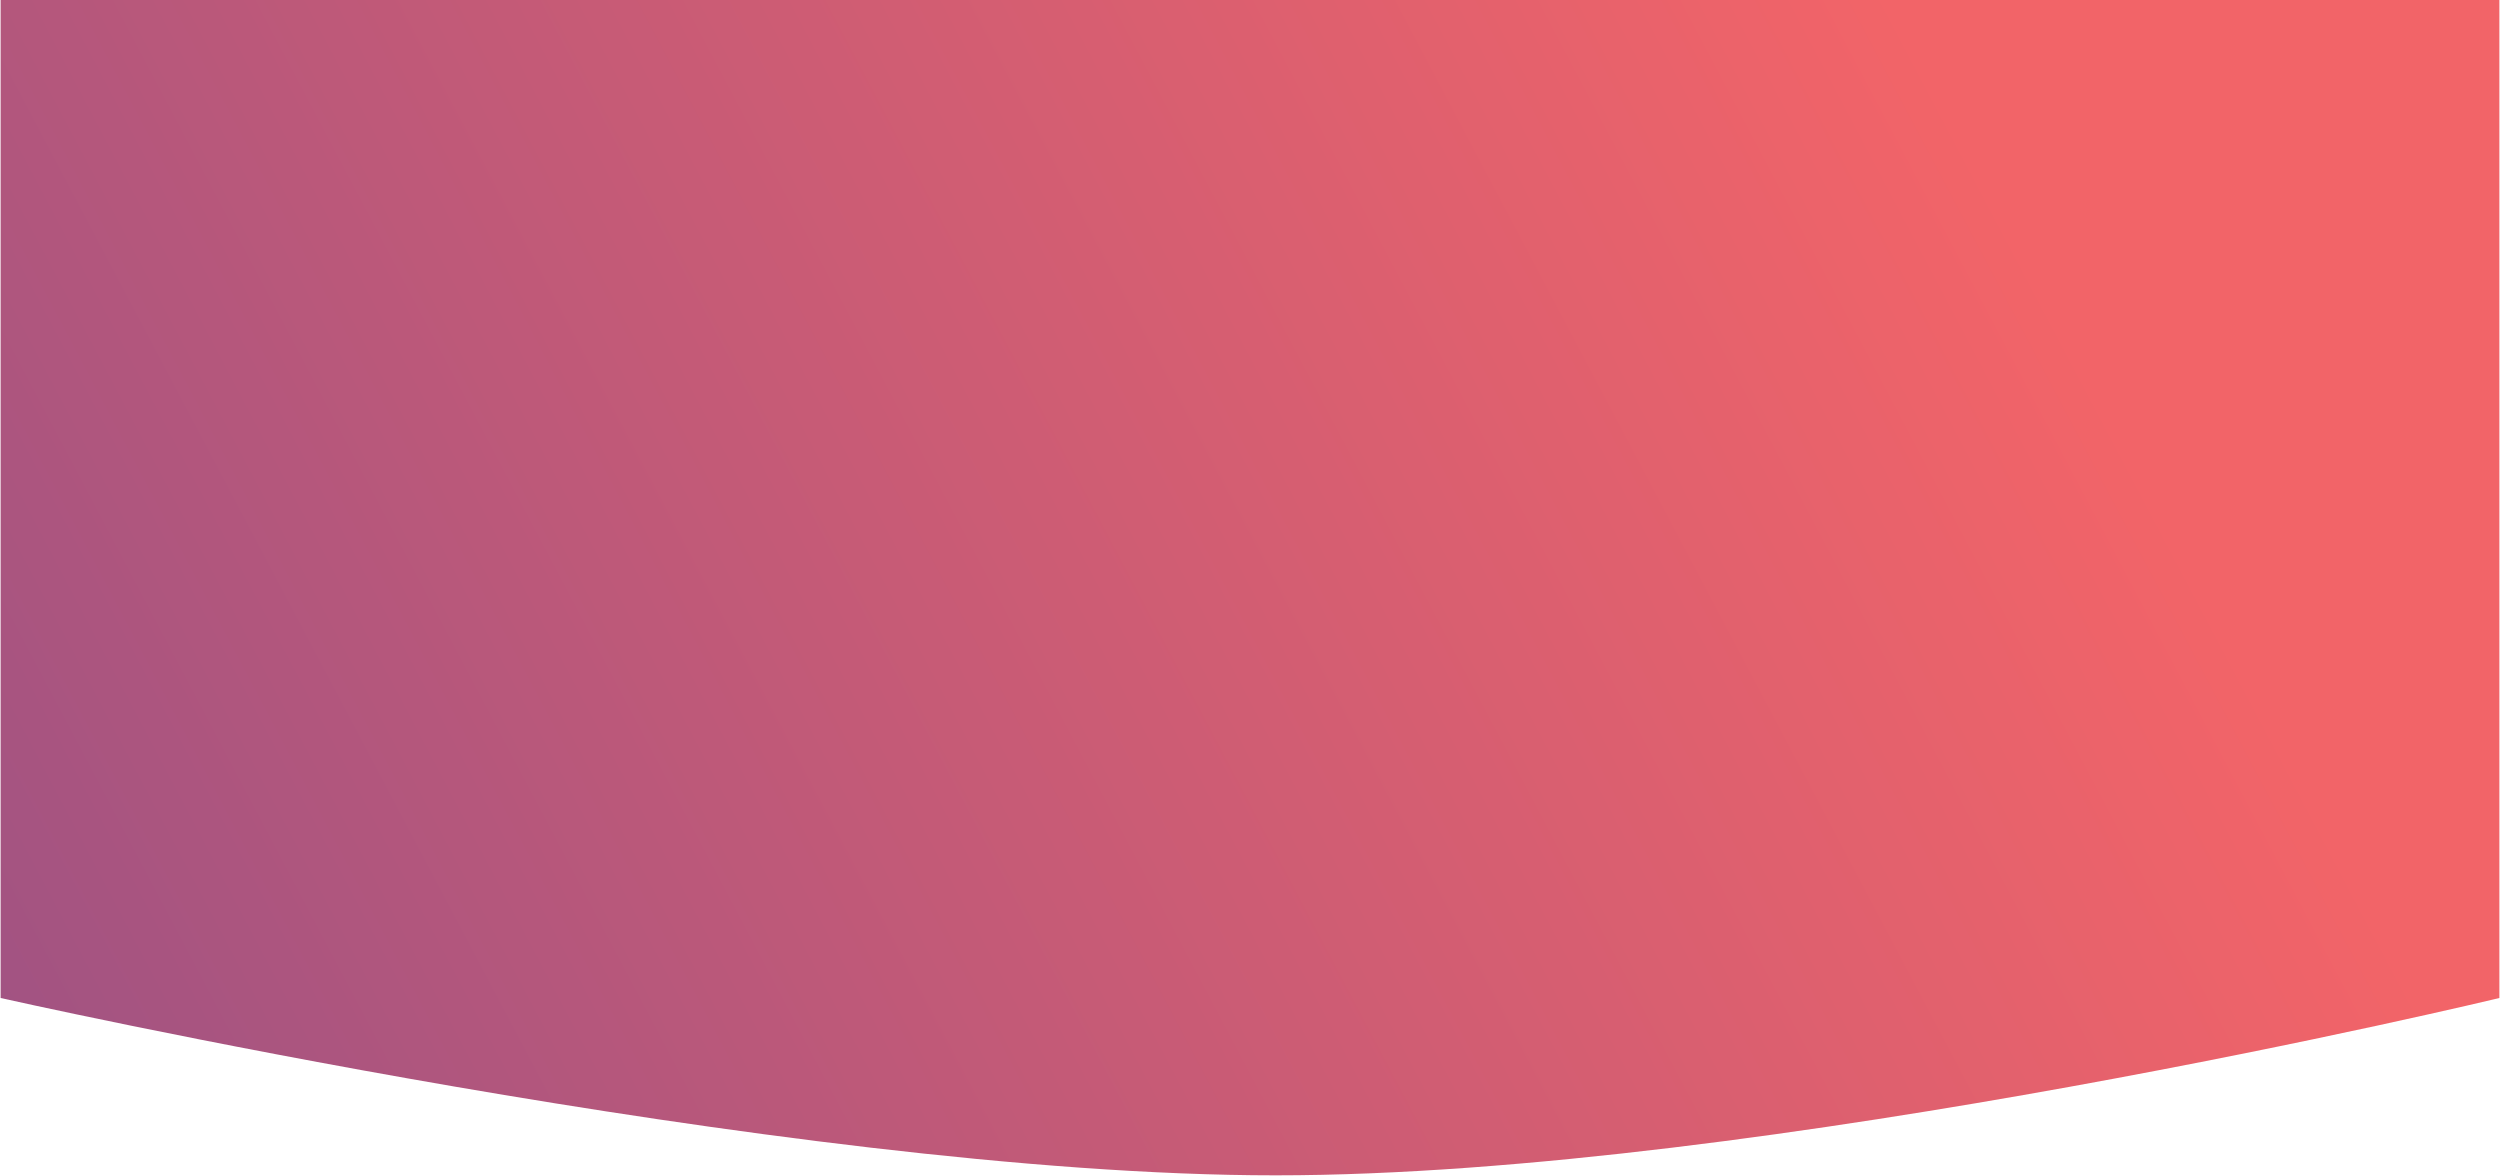 <svg width="2009" height="945" viewBox="0 0 2009 945" fill="none" xmlns="http://www.w3.org/2000/svg">
<path d="M2008.5 0H0.5V802C0.5 802 632.914 944.5 1025 944.5C1417.09 944.5 2008.5 802 2008.5 802V0Z" fill="url(#paint0_linear)"/>
<defs>
<linearGradient id="paint0_linear" x1="1.0606e-05" y1="804" x2="1522" y2="-8.16525e-05" gradientUnits="userSpaceOnUse">
<stop stop-color="#A25382"/>
<stop offset="1" stop-color="#F26468"/>
</linearGradient>
</defs>
</svg>
